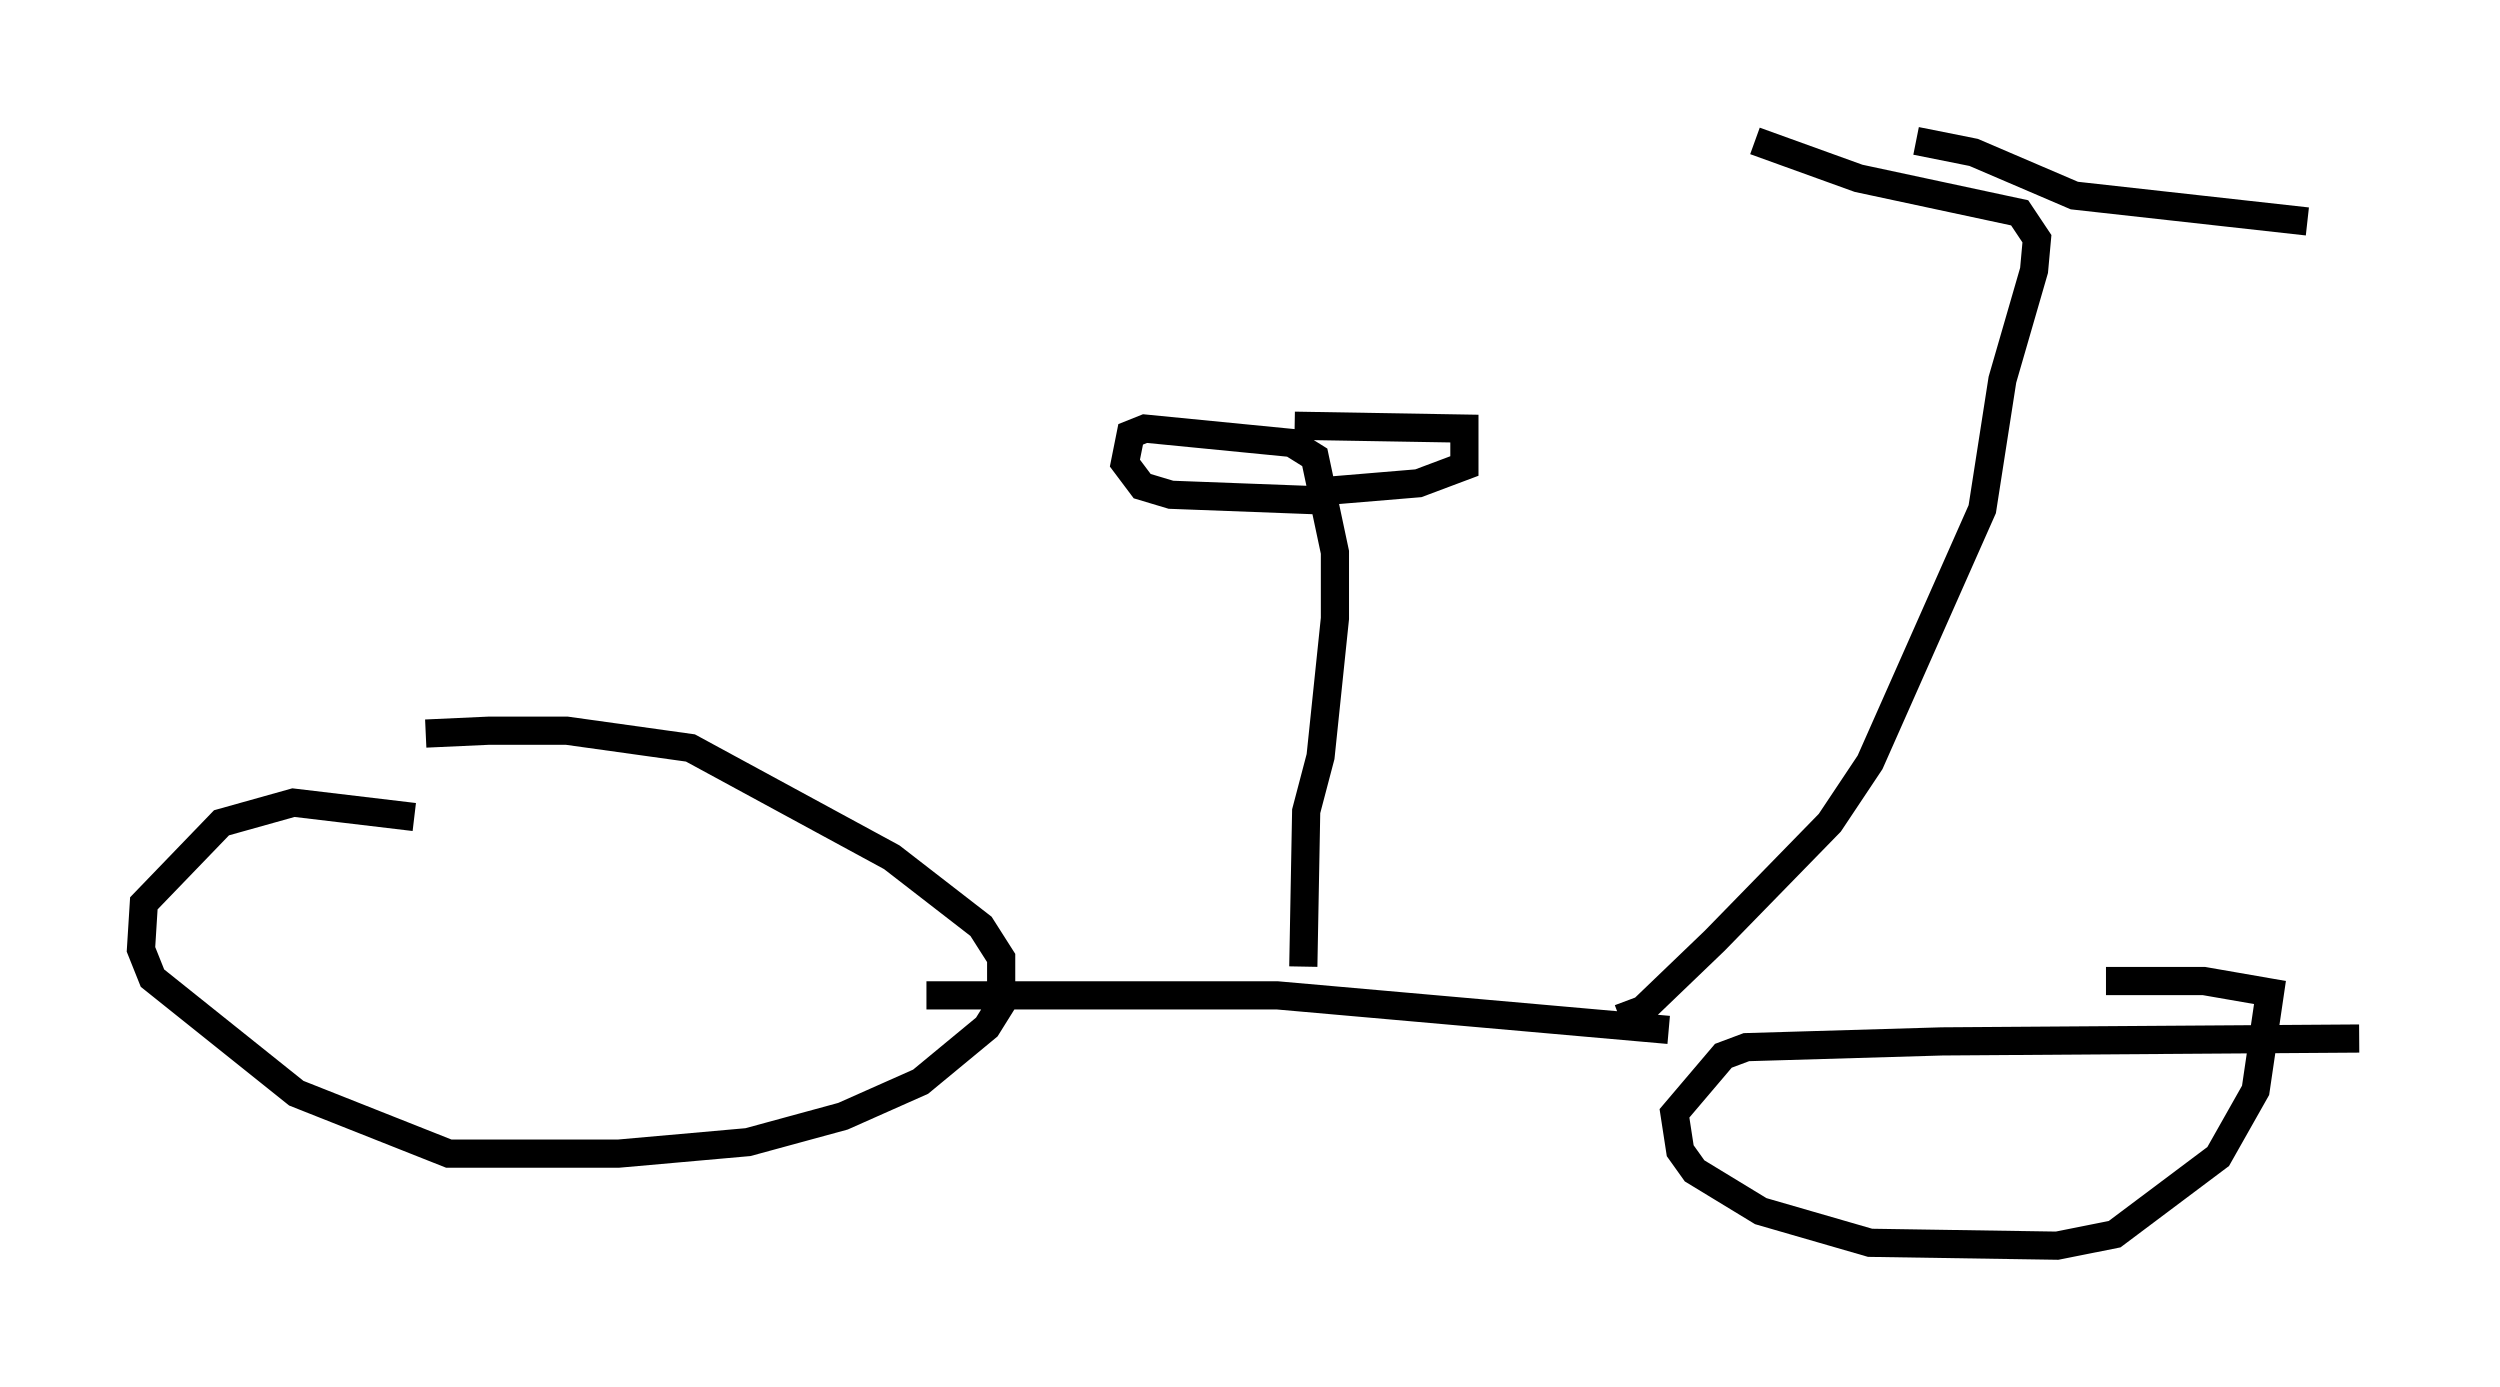 <?xml version="1.0" encoding="utf-8" ?>
<svg baseProfile="full" height="49.2" version="1.1" width="88.707" xmlns="http://www.w3.org/2000/svg" xmlns:ev="http://www.w3.org/2001/xml-events" xmlns:xlink="http://www.w3.org/1999/xlink"><defs /><rect fill="white" height="49.2" width="88.707" x="0" y="0" /><path d="M12.146, 26.744 m2.96, -0.715 l2.246, -0.102 2.756, 0.0 l4.39, 0.613 7.146, 3.879 l3.165, 2.45 0.715, 1.123 l0.0, 1.633 -0.51, 0.817 l-2.348, 1.94 -2.756, 1.225 l-3.369, 0.919 -4.594, 0.408 l-6.023, 0.0 -5.41, -2.144 l-5.104, -4.083 -0.408, -1.021 l0.102, -1.633 2.756, -2.858 l2.552, -0.715 4.288, 0.51 m60.026, 5.819 l3.471, 0.0 2.348, 0.408 l-0.51, 3.471 -1.327, 2.348 l-3.675, 2.756 -2.042, 0.408 l-6.635, -0.102 -3.879, -1.123 l-2.348, -1.429 -0.51, -0.715 l-0.204, -1.327 1.735, -2.042 l0.817, -0.306 6.942, -0.204 l14.802, -0.102 m-50.838, -1.531 l12.454, 0.0 13.883, 1.225 m-12.965, -2.246 l0.102, -5.513 0.51, -1.94 l0.51, -4.9 0.0, -2.348 l-0.715, -3.369 -0.817, -0.51 l-5.206, -0.51 -0.51, 0.204 l-0.204, 1.021 0.613, 0.817 l1.021, 0.306 5.41, 0.204 m-1.021, -2.654 l6.023, 0.102 0.0, 1.327 l-1.633, 0.613 -3.675, 0.306 m10.821, 18.681 l0.817, -0.306 2.552, -2.45 l4.083, -4.185 1.429, -2.144 l3.981, -8.983 0.715, -4.594 l1.123, -3.879 0.102, -1.123 l-0.613, -0.919 -5.717, -1.225 l-3.675, -1.327 m5.717, 0.0 l2.042, 0.408 3.573, 1.531 l8.269, 0.919 " fill="none" stroke="black" stroke-width="1" /></svg>